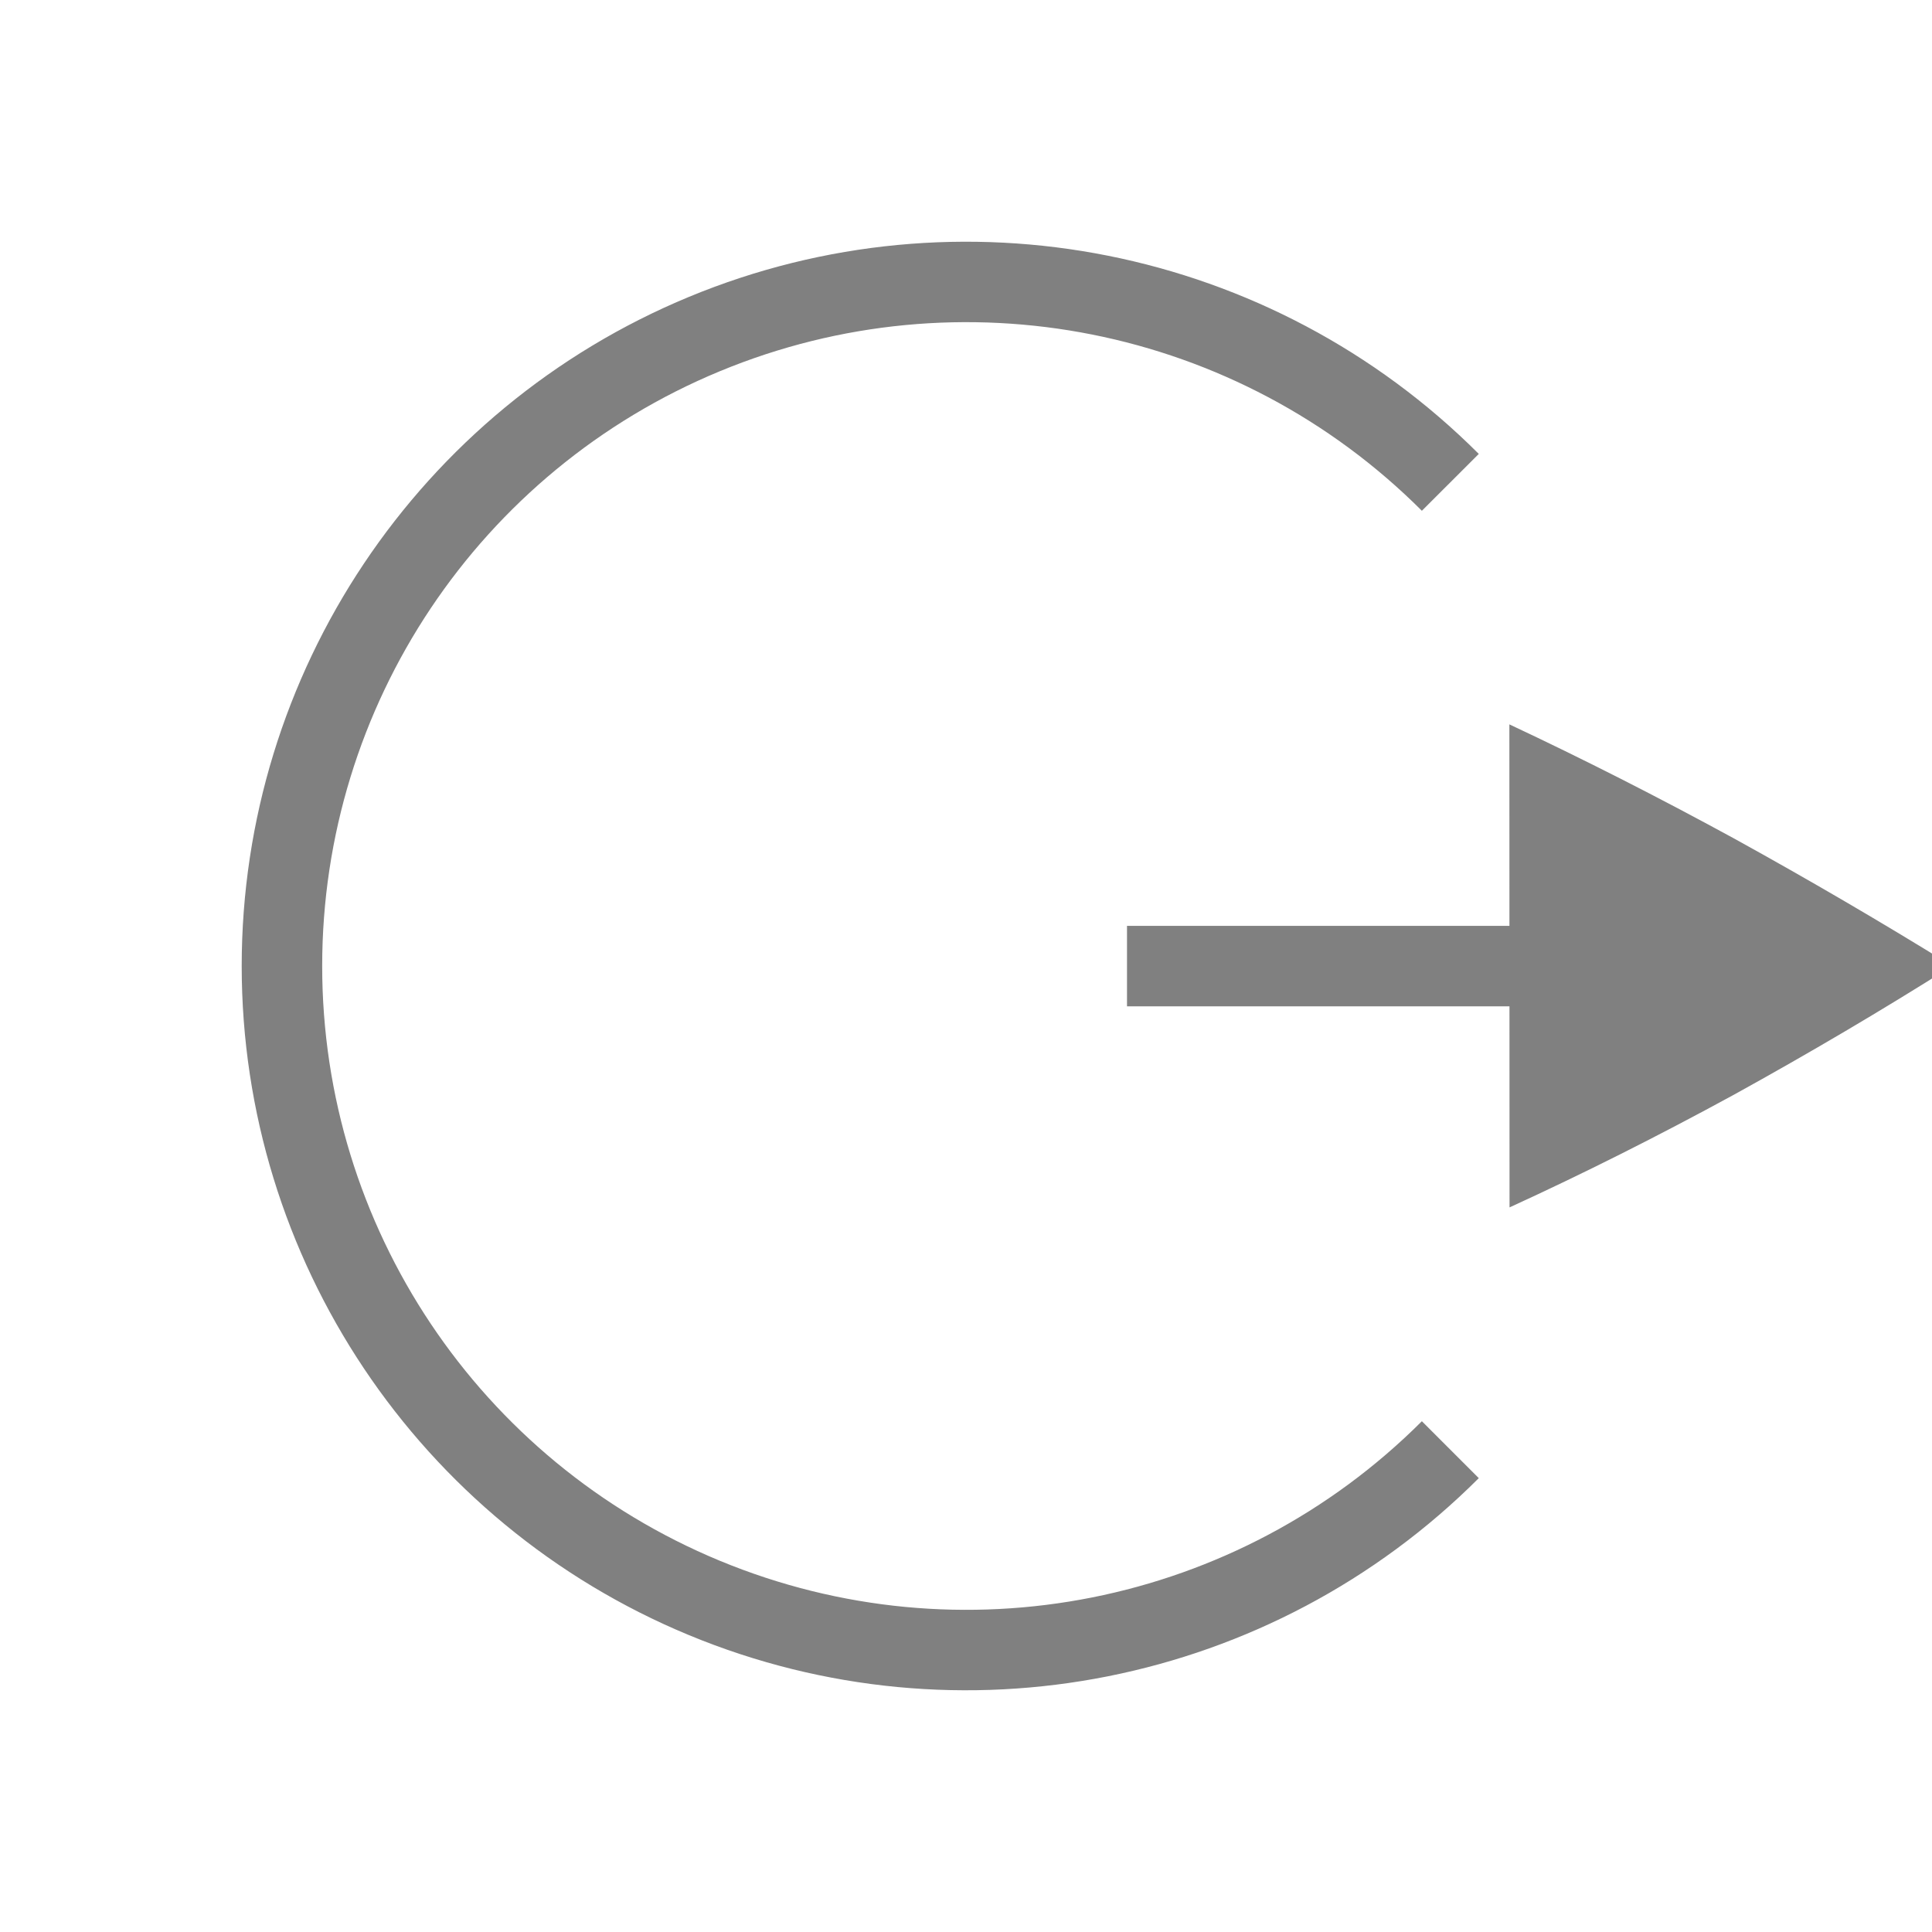 <?xml version="1.0" encoding="UTF-8" standalone="no"?>
<!-- Created with Inkscape (http://www.inkscape.org/) -->
<svg id="svg4874" xmlns:rdf="http://www.w3.org/1999/02/22-rdf-syntax-ns#" xmlns="http://www.w3.org/2000/svg" height="96" viewBox="0 0 96 96" width="96" version="1.1" xmlns:cc="http://creativecommons.org/ns#" xmlns:dc="http://purl.org/dc/elements/1.1/">
 <g id="layer1" transform="translate(67.857 -78.505)">
  <rect id="rect4782-637" style="color:#000000;fill:none" transform="rotate(90)" height="96" width="96" y="-28.143" x="78.505"/>
  <path id="rect4747-4" style="color:#000000;fill:#808080" d="m20.143 124.51 1 4h-33v-4z"/>
  <path id="path4145" style="color-rendering:auto;text-decoration-color:#000000;color:#000000;font-variant-numeric:normal;shape-rendering:auto;solid-color:#000000;text-decoration-line:none;fill:#808080;font-variant-position:normal;mix-blend-mode:normal;font-feature-settings:normal;shape-padding:0;font-variant-alternates:normal;text-indent:0;font-variant-caps:normal;image-rendering:auto;white-space:normal;text-decoration-style:solid;font-variant-ligatures:none;isolation:auto;text-transform:none" d="m5.623 101.06c-10.294-10.292-25.79-13.374-39.24-7.806-13.45 5.568-22.23 18.701-22.23 33.252s8.781 27.682 22.23 33.25c13.45 5.568 28.946 2.486 39.24-7.803l-2.828-2.828c-9.158 9.153-22.917 11.887-34.883 6.934-11.966-4.954-19.76-16.609-19.76-29.553s7.794-24.601 19.76-29.555c11.966-4.954 25.725-2.22 34.883 6.934z"/>
  <path id="path5837" d="m7.143 114.5 0.008 24c3.65-1.669 7.366-3.536 11.149-5.599 3.748-2.068 7.363-4.2 10.843-6.4-3.48-2.156-7.095-4.268-10.843-6.336-3.785-2.064-7.503-3.952-11.155-5.665z" style="color:#000000;fill:#808080"/>
 </g>
</svg>
